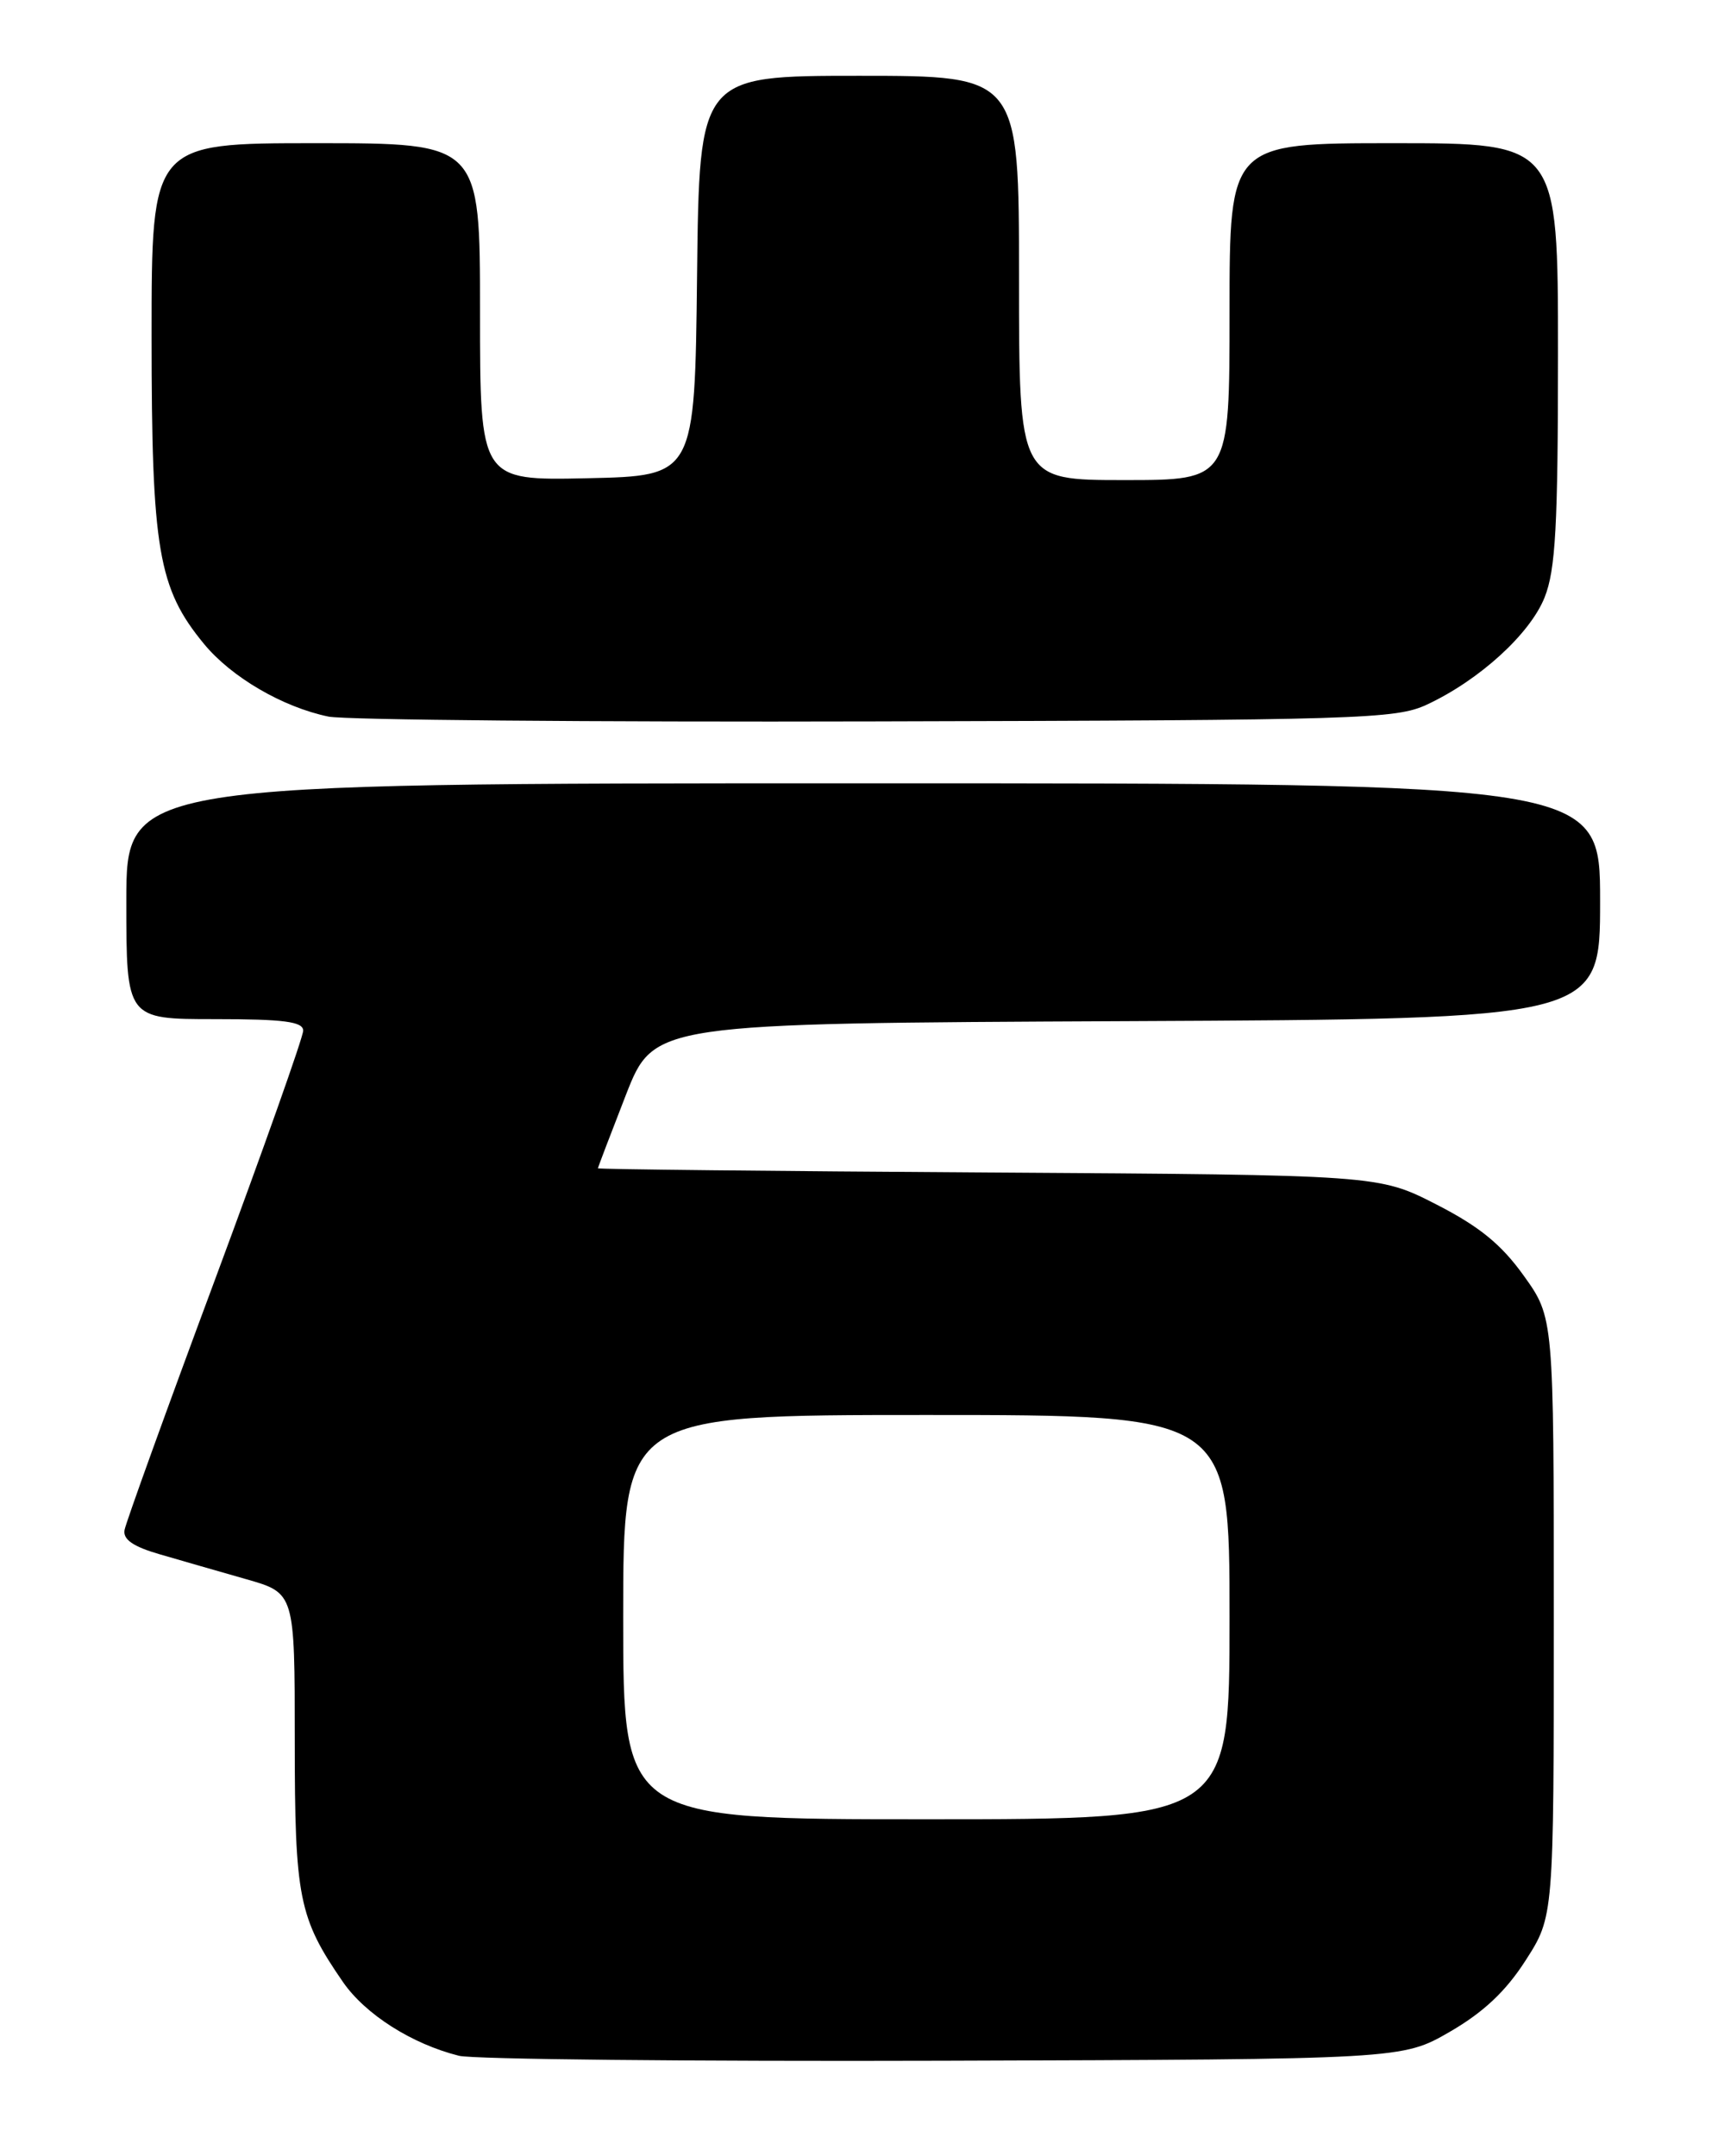 <?xml version="1.0" encoding="UTF-8" standalone="no"?>
<!DOCTYPE svg PUBLIC "-//W3C//DTD SVG 1.1//EN" "http://www.w3.org/Graphics/SVG/1.1/DTD/svg11.dtd" >
<svg xmlns="http://www.w3.org/2000/svg" xmlns:xlink="http://www.w3.org/1999/xlink" version="1.1" viewBox="0 0 204 256">
 <g >
 <path fill="currentColor"
d=" M 172.16 241.23 C 176.15 238.92 178.81 236.42 181.16 232.75 C 184.50 227.55 184.50 227.55 184.50 191.99 C 184.50 156.44 184.50 156.44 180.94 151.47 C 178.28 147.75 175.67 145.62 170.55 143.00 C 163.71 139.50 163.71 139.50 117.35 139.21 C 91.86 139.05 71.00 138.83 71.00 138.71 C 71.00 138.60 72.50 134.68 74.32 130.00 C 77.65 121.50 77.65 121.50 133.82 121.24 C 190.00 120.98 190.00 120.98 190.00 106.99 C 190.00 93.00 190.00 93.00 102.50 93.00 C 15.00 93.00 15.00 93.00 15.00 107.00 C 15.00 121.00 15.00 121.00 25.50 121.00 C 33.73 121.00 36.00 121.30 36.00 122.37 C 36.00 123.13 31.29 136.41 25.54 151.90 C 19.78 167.38 14.95 180.77 14.79 181.65 C 14.58 182.78 15.81 183.63 19.00 184.55 C 21.48 185.27 26.09 186.60 29.25 187.50 C 35.00 189.14 35.00 189.14 35.00 206.60 C 35.00 225.37 35.47 227.70 40.73 235.33 C 43.39 239.17 48.91 242.68 54.50 244.08 C 56.15 244.50 82.02 244.76 112.00 244.67 C 166.50 244.50 166.50 244.50 172.16 241.23 Z  M 169.45 83.65 C 175.66 80.75 181.68 75.27 183.41 70.93 C 184.71 67.67 185.00 62.48 185.00 41.98 C 185.00 17.00 185.00 17.00 165.50 17.00 C 146.00 17.00 146.00 17.00 146.00 37.00 C 146.00 57.00 146.00 57.00 133.50 57.00 C 121.00 57.00 121.00 57.00 121.00 33.00 C 121.00 9.00 121.00 9.00 102.02 9.00 C 83.04 9.00 83.04 9.00 82.77 32.75 C 82.50 56.50 82.50 56.50 69.75 56.78 C 57.00 57.06 57.00 57.06 57.00 37.03 C 57.00 17.00 57.00 17.00 37.50 17.00 C 18.00 17.00 18.00 17.00 18.00 39.89 C 18.00 65.29 18.78 69.85 24.23 76.46 C 27.48 80.40 33.55 83.95 39.00 85.08 C 40.92 85.48 70.17 85.74 104.00 85.65 C 161.52 85.51 165.76 85.38 169.45 83.65 Z  M 74.00 192.00 C 74.00 168.00 74.00 168.00 110.00 168.00 C 146.00 168.00 146.00 168.00 146.00 192.00 C 146.00 216.00 146.00 216.00 110.00 216.00 C 74.00 216.00 74.00 216.00 74.00 192.00 Z "/>
</g>
</svg>